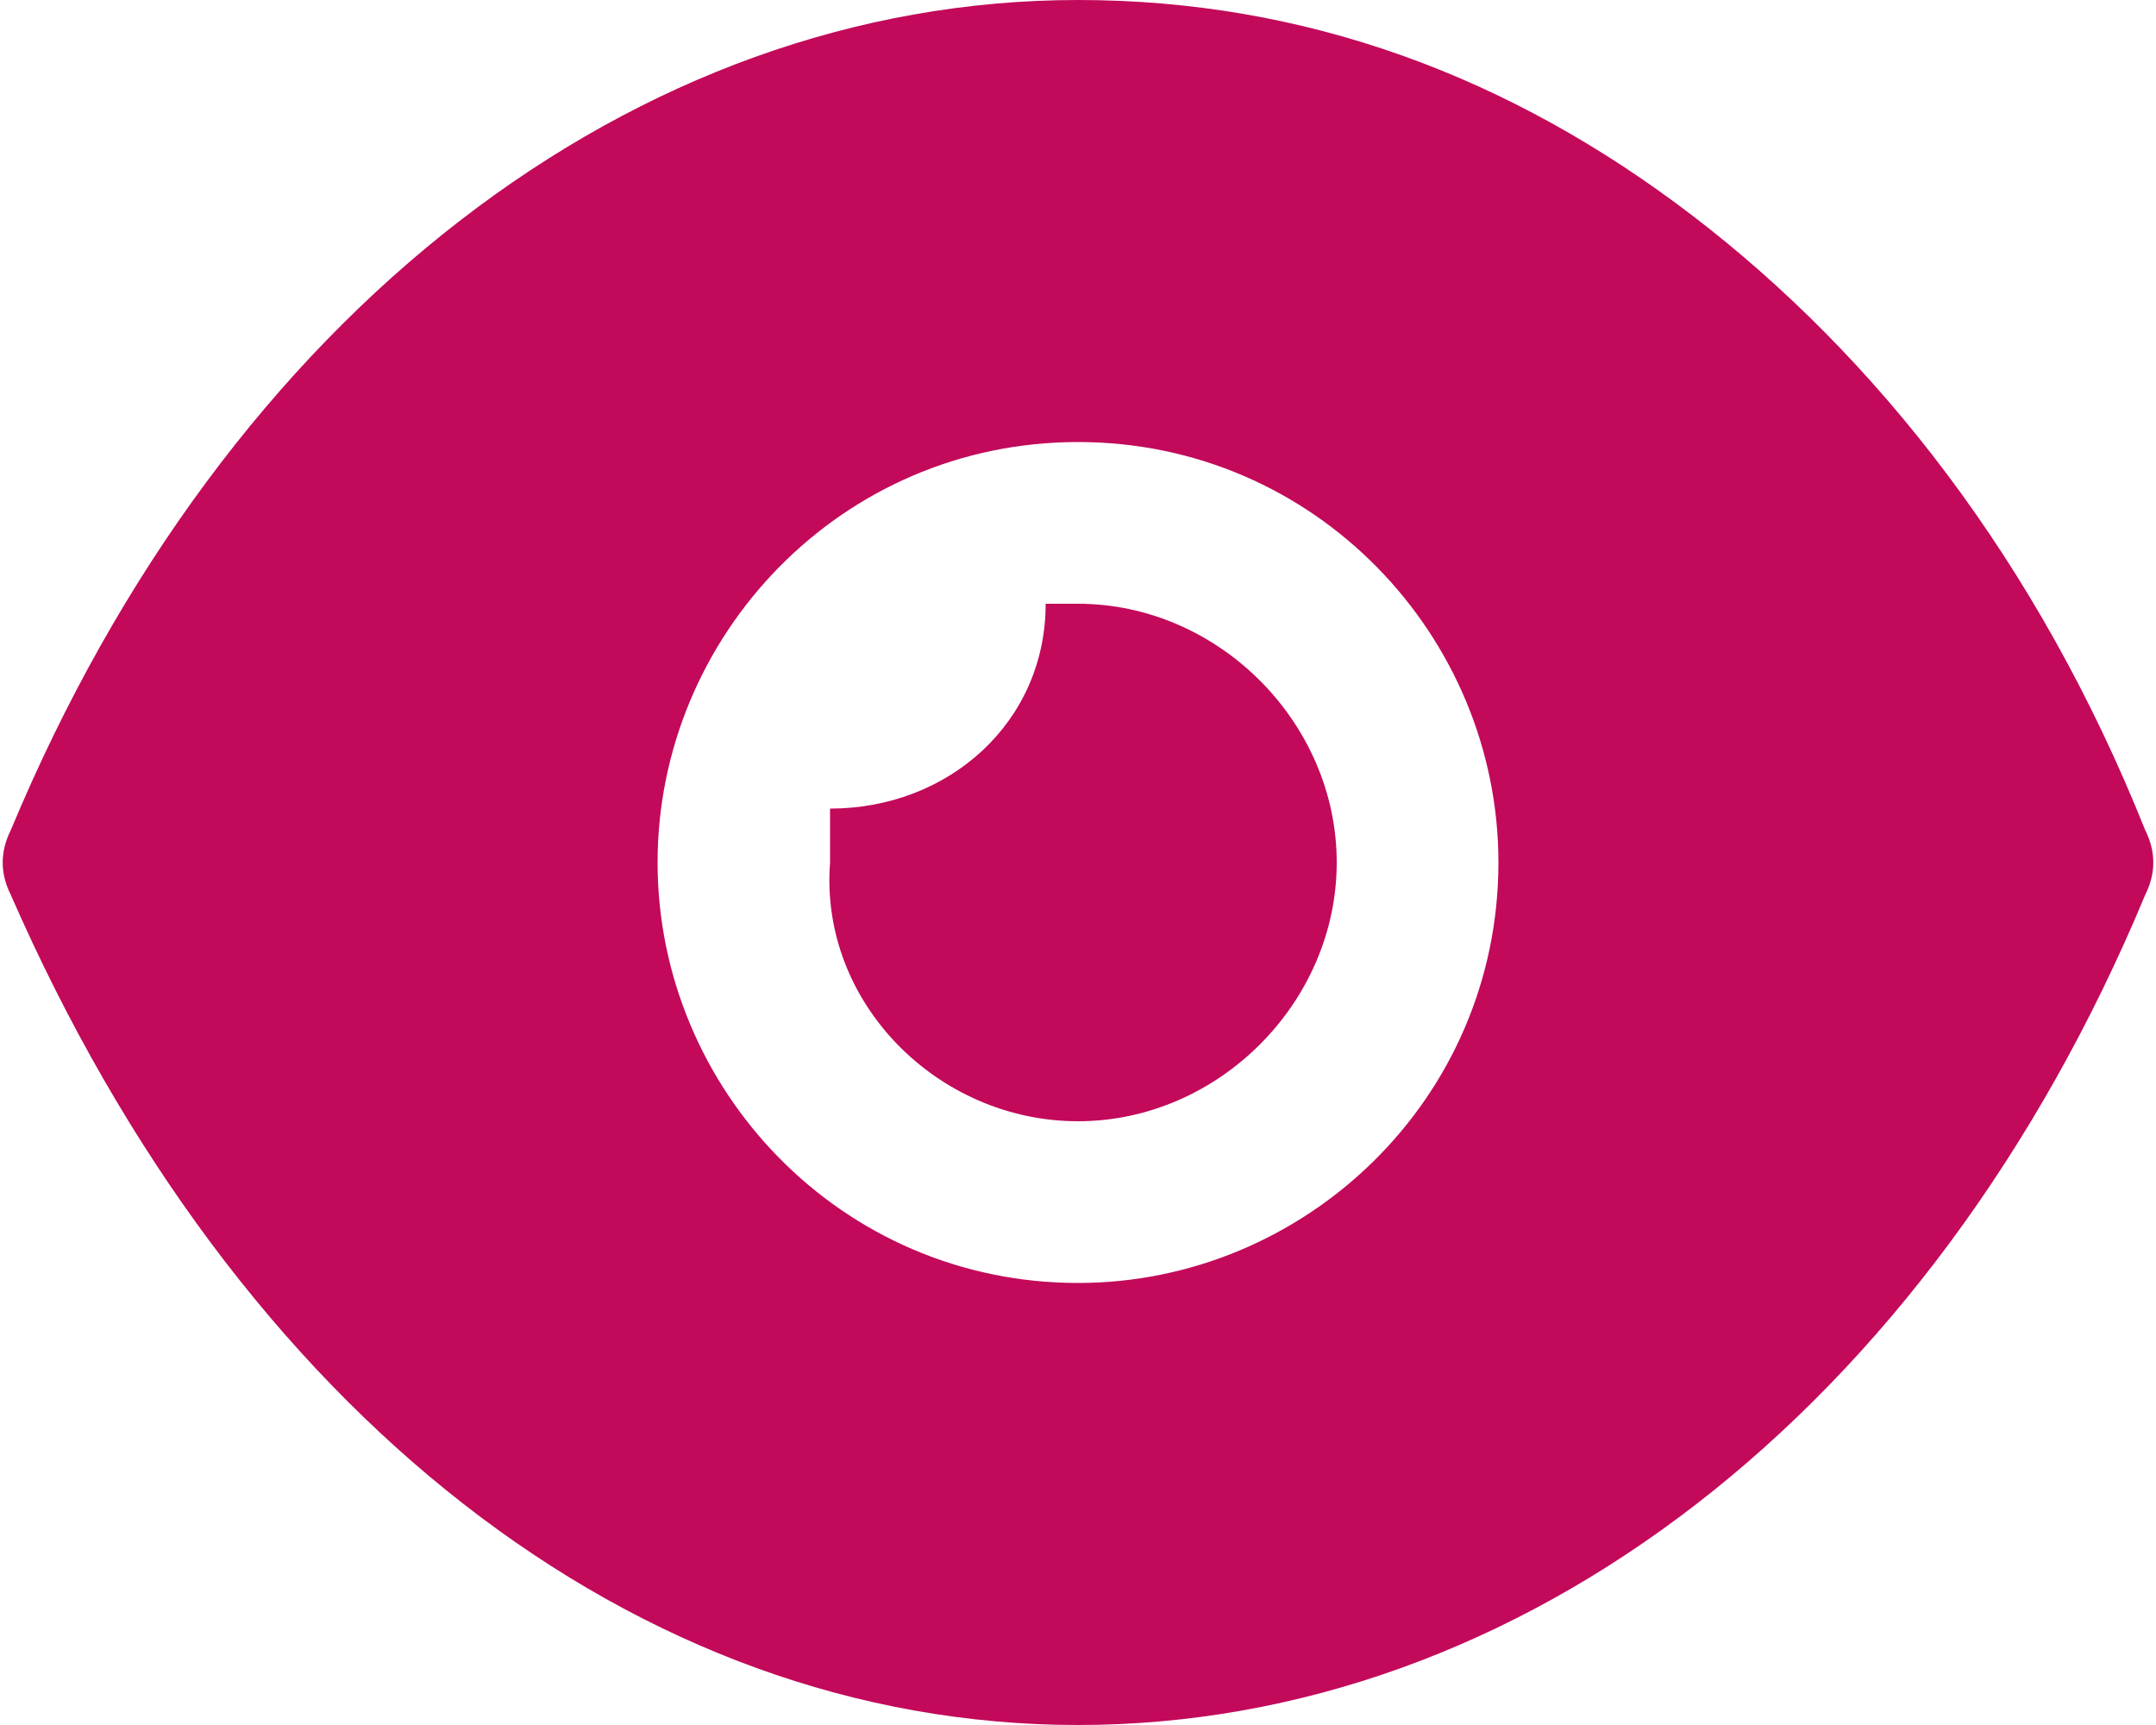 <?xml version="1.0" encoding="utf-8"?>
<!-- Generator: Adobe Illustrator 25.2.0, SVG Export Plug-In . SVG Version: 6.00 Build 0)  -->
<svg version="1.1" id="Layer_1" xmlns="http://www.w3.org/2000/svg" xmlns:xlink="http://www.w3.org/1999/xlink" x="0px" y="0px"
	 viewBox="0 0 20 16" style="enable-background:new 0 0 20 16;" xml:space="preserve">
<style type="text/css">
	.st0{fill-rule:evenodd;clip-rule:evenodd;fill:#C2095A;}
</style>
<path class="st0" d="M6.1,8c0,2.1,1.7,3.9,3.9,3.9c2.1,0,3.9-1.7,3.9-3.9c0-2.1-1.7-3.9-3.9-3.9C7.8,4.1,6.1,5.9,6.1,8z M15.7,2
	c1.7,1.3,3.2,3.2,4.2,5.7c0.1,0.2,0.1,0.4,0,0.6C17.9,13.1,14.1,16,10,16h0c-4.1,0-7.8-2.9-9.9-7.7C0,8.1,0,7.9,0.1,7.7
	C2.1,2.9,5.9,0,10,0h0C12.1,0,14,0.7,15.7,2z M10,10.4c1.3,0,2.4-1.1,2.4-2.4c0-1.3-1.1-2.4-2.4-2.4c-0.1,0-0.2,0-0.3,0
	c0,1.1-0.9,1.9-2,1.9h0c0,0.2,0,0.3,0,0.5C7.6,9.3,8.7,10.4,10,10.4z"/>
</svg>
